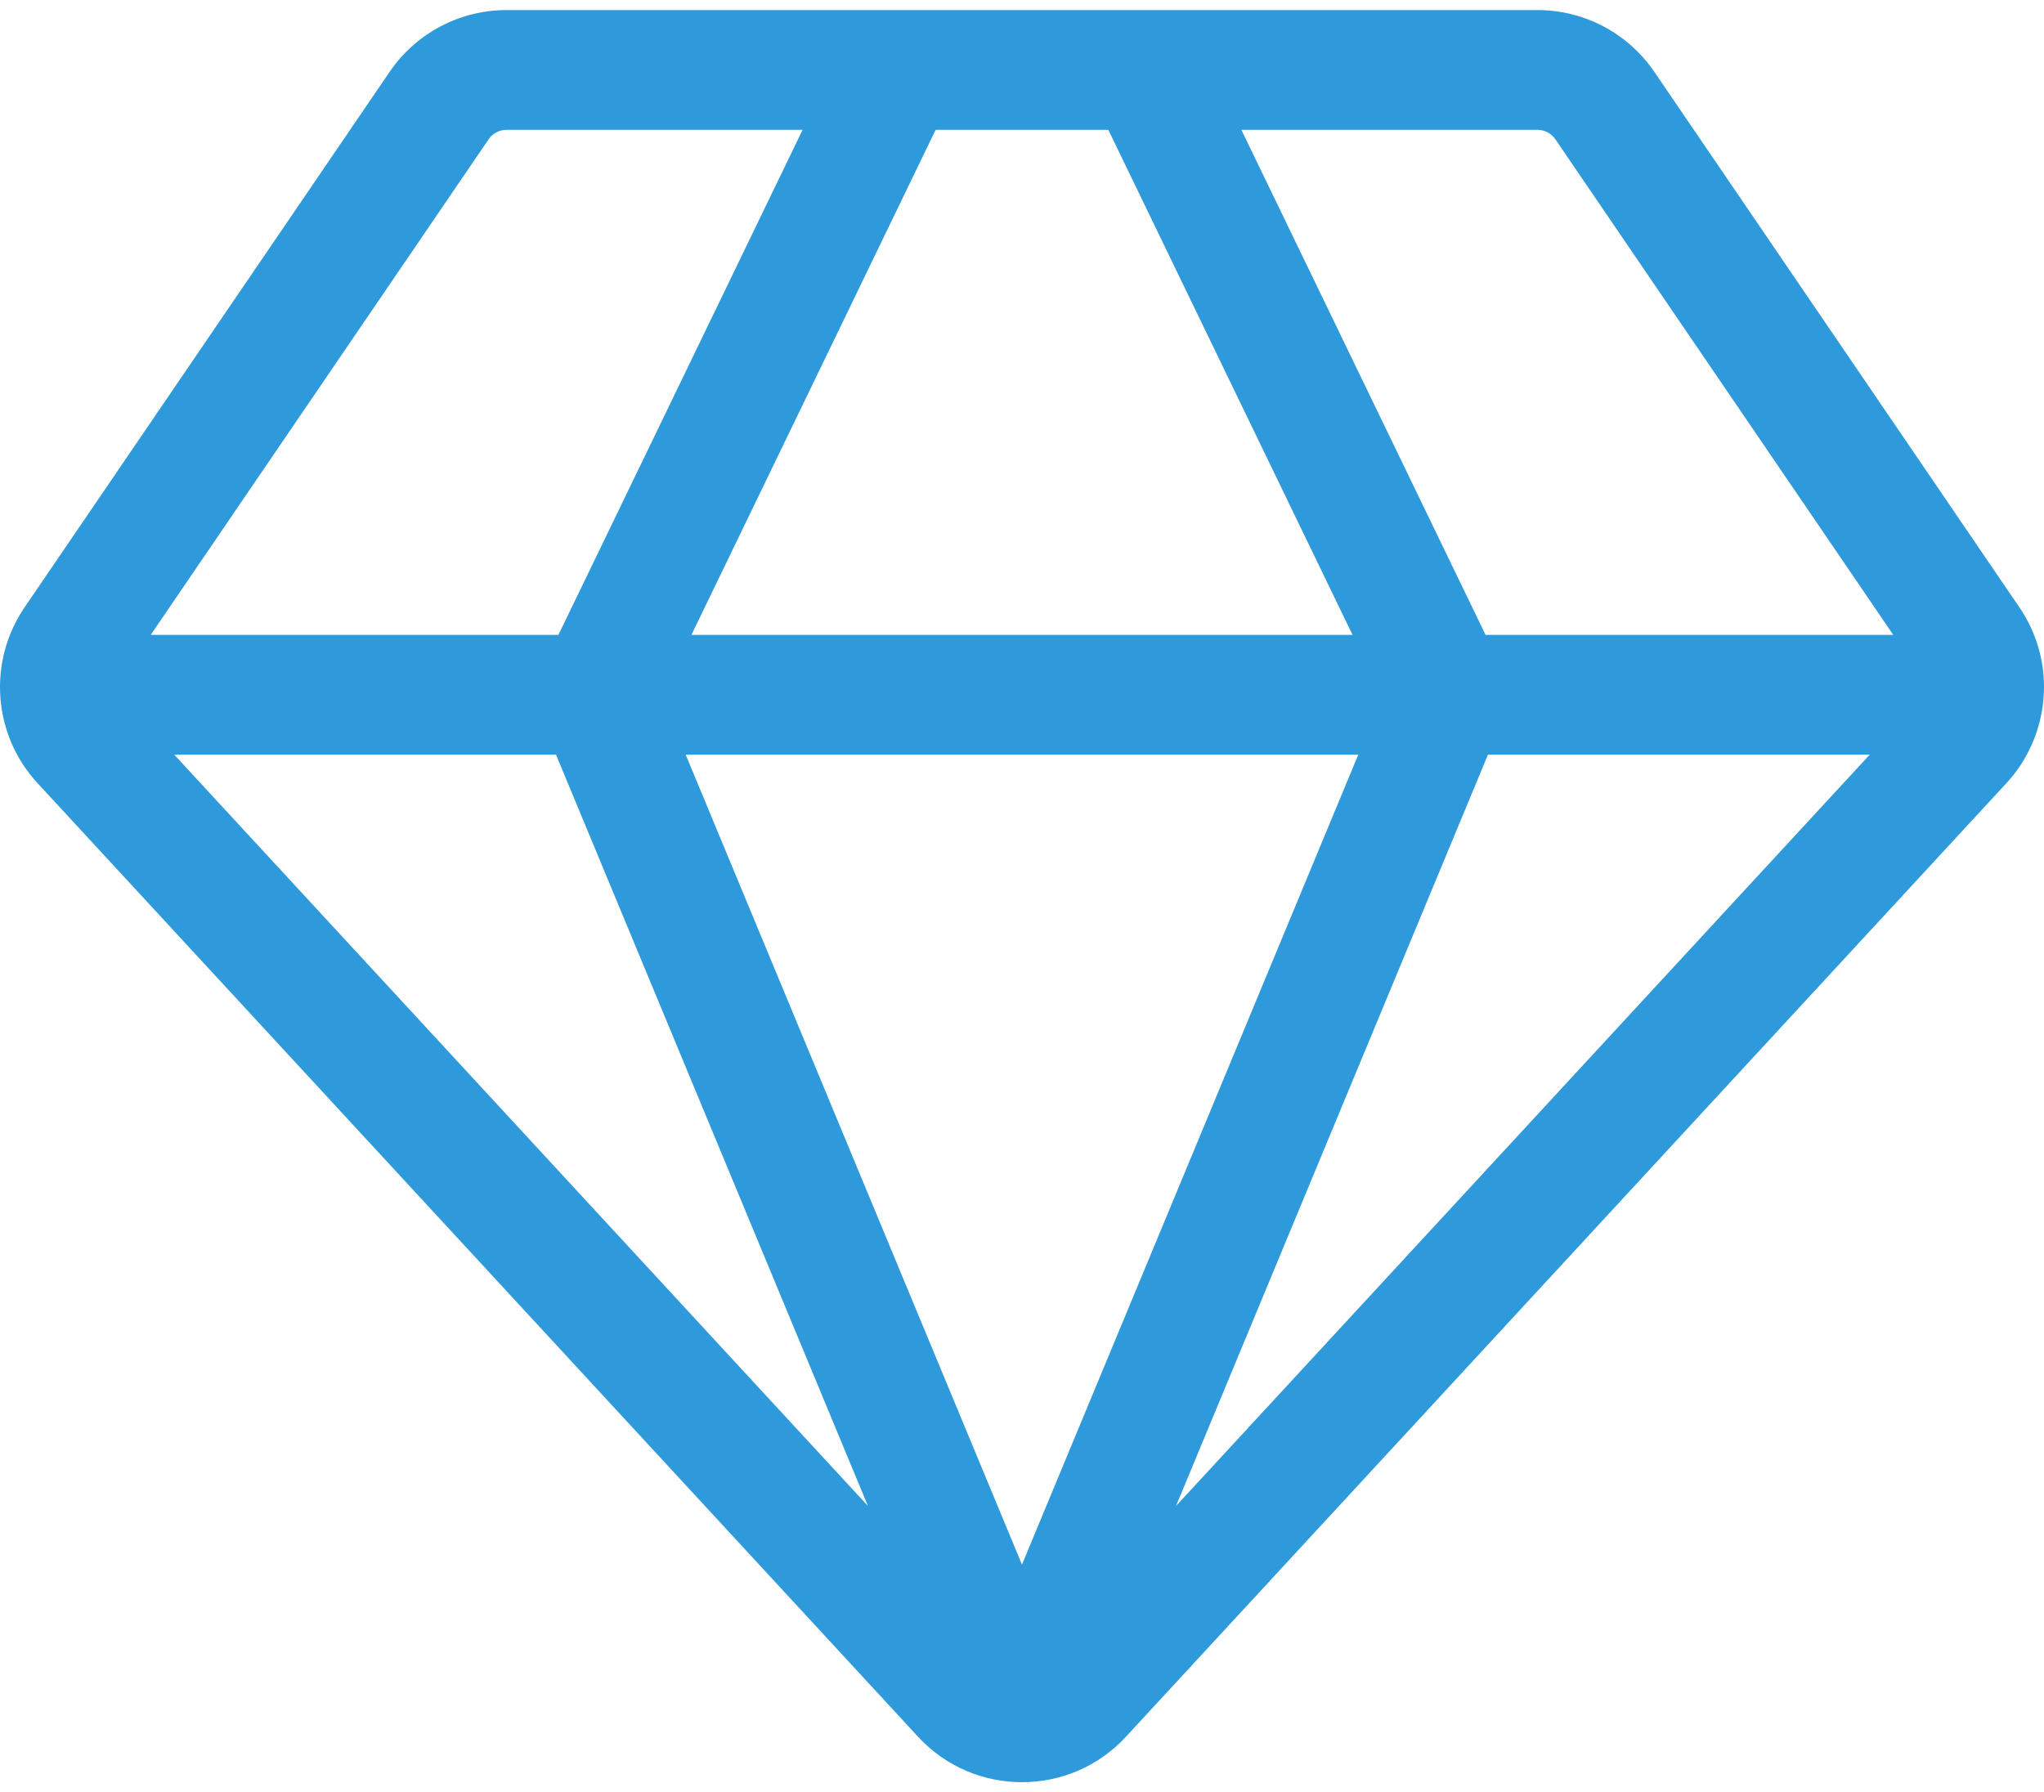 <svg width="65" height="57" viewBox="0 0 65 57" fill="none" xmlns="http://www.w3.org/2000/svg">
<path d="M64.218 19.316L52.609 2.286C51.77 1.055 50.38 0.32 48.889 0.32H16.11C14.619 0.32 13.229 1.055 12.39 2.286L0.78 19.318C-0.399 21.052 -0.225 23.372 1.193 24.906L29.189 55.229C30.971 57.166 34.033 57.161 35.807 55.232L63.805 24.907C65.171 23.43 65.443 21.117 64.218 19.316ZM17.681 24L27.601 47.895L5.54 24H17.681ZM35.245 4.128L43.011 20.191H21.988L29.754 4.128H35.245ZM43.194 24L32.499 49.76L21.805 24H43.194V24ZM47.318 24H59.459L37.398 47.895L47.318 24ZM49.462 4.431L60.206 20.191H47.241L39.476 4.129H48.889C49.119 4.128 49.333 4.241 49.462 4.431ZM15.537 4.431C15.666 4.241 15.88 4.129 16.11 4.129H25.523L17.758 20.191H4.793L15.537 4.431Z" fill="#2E9ADB"/>
</svg>
